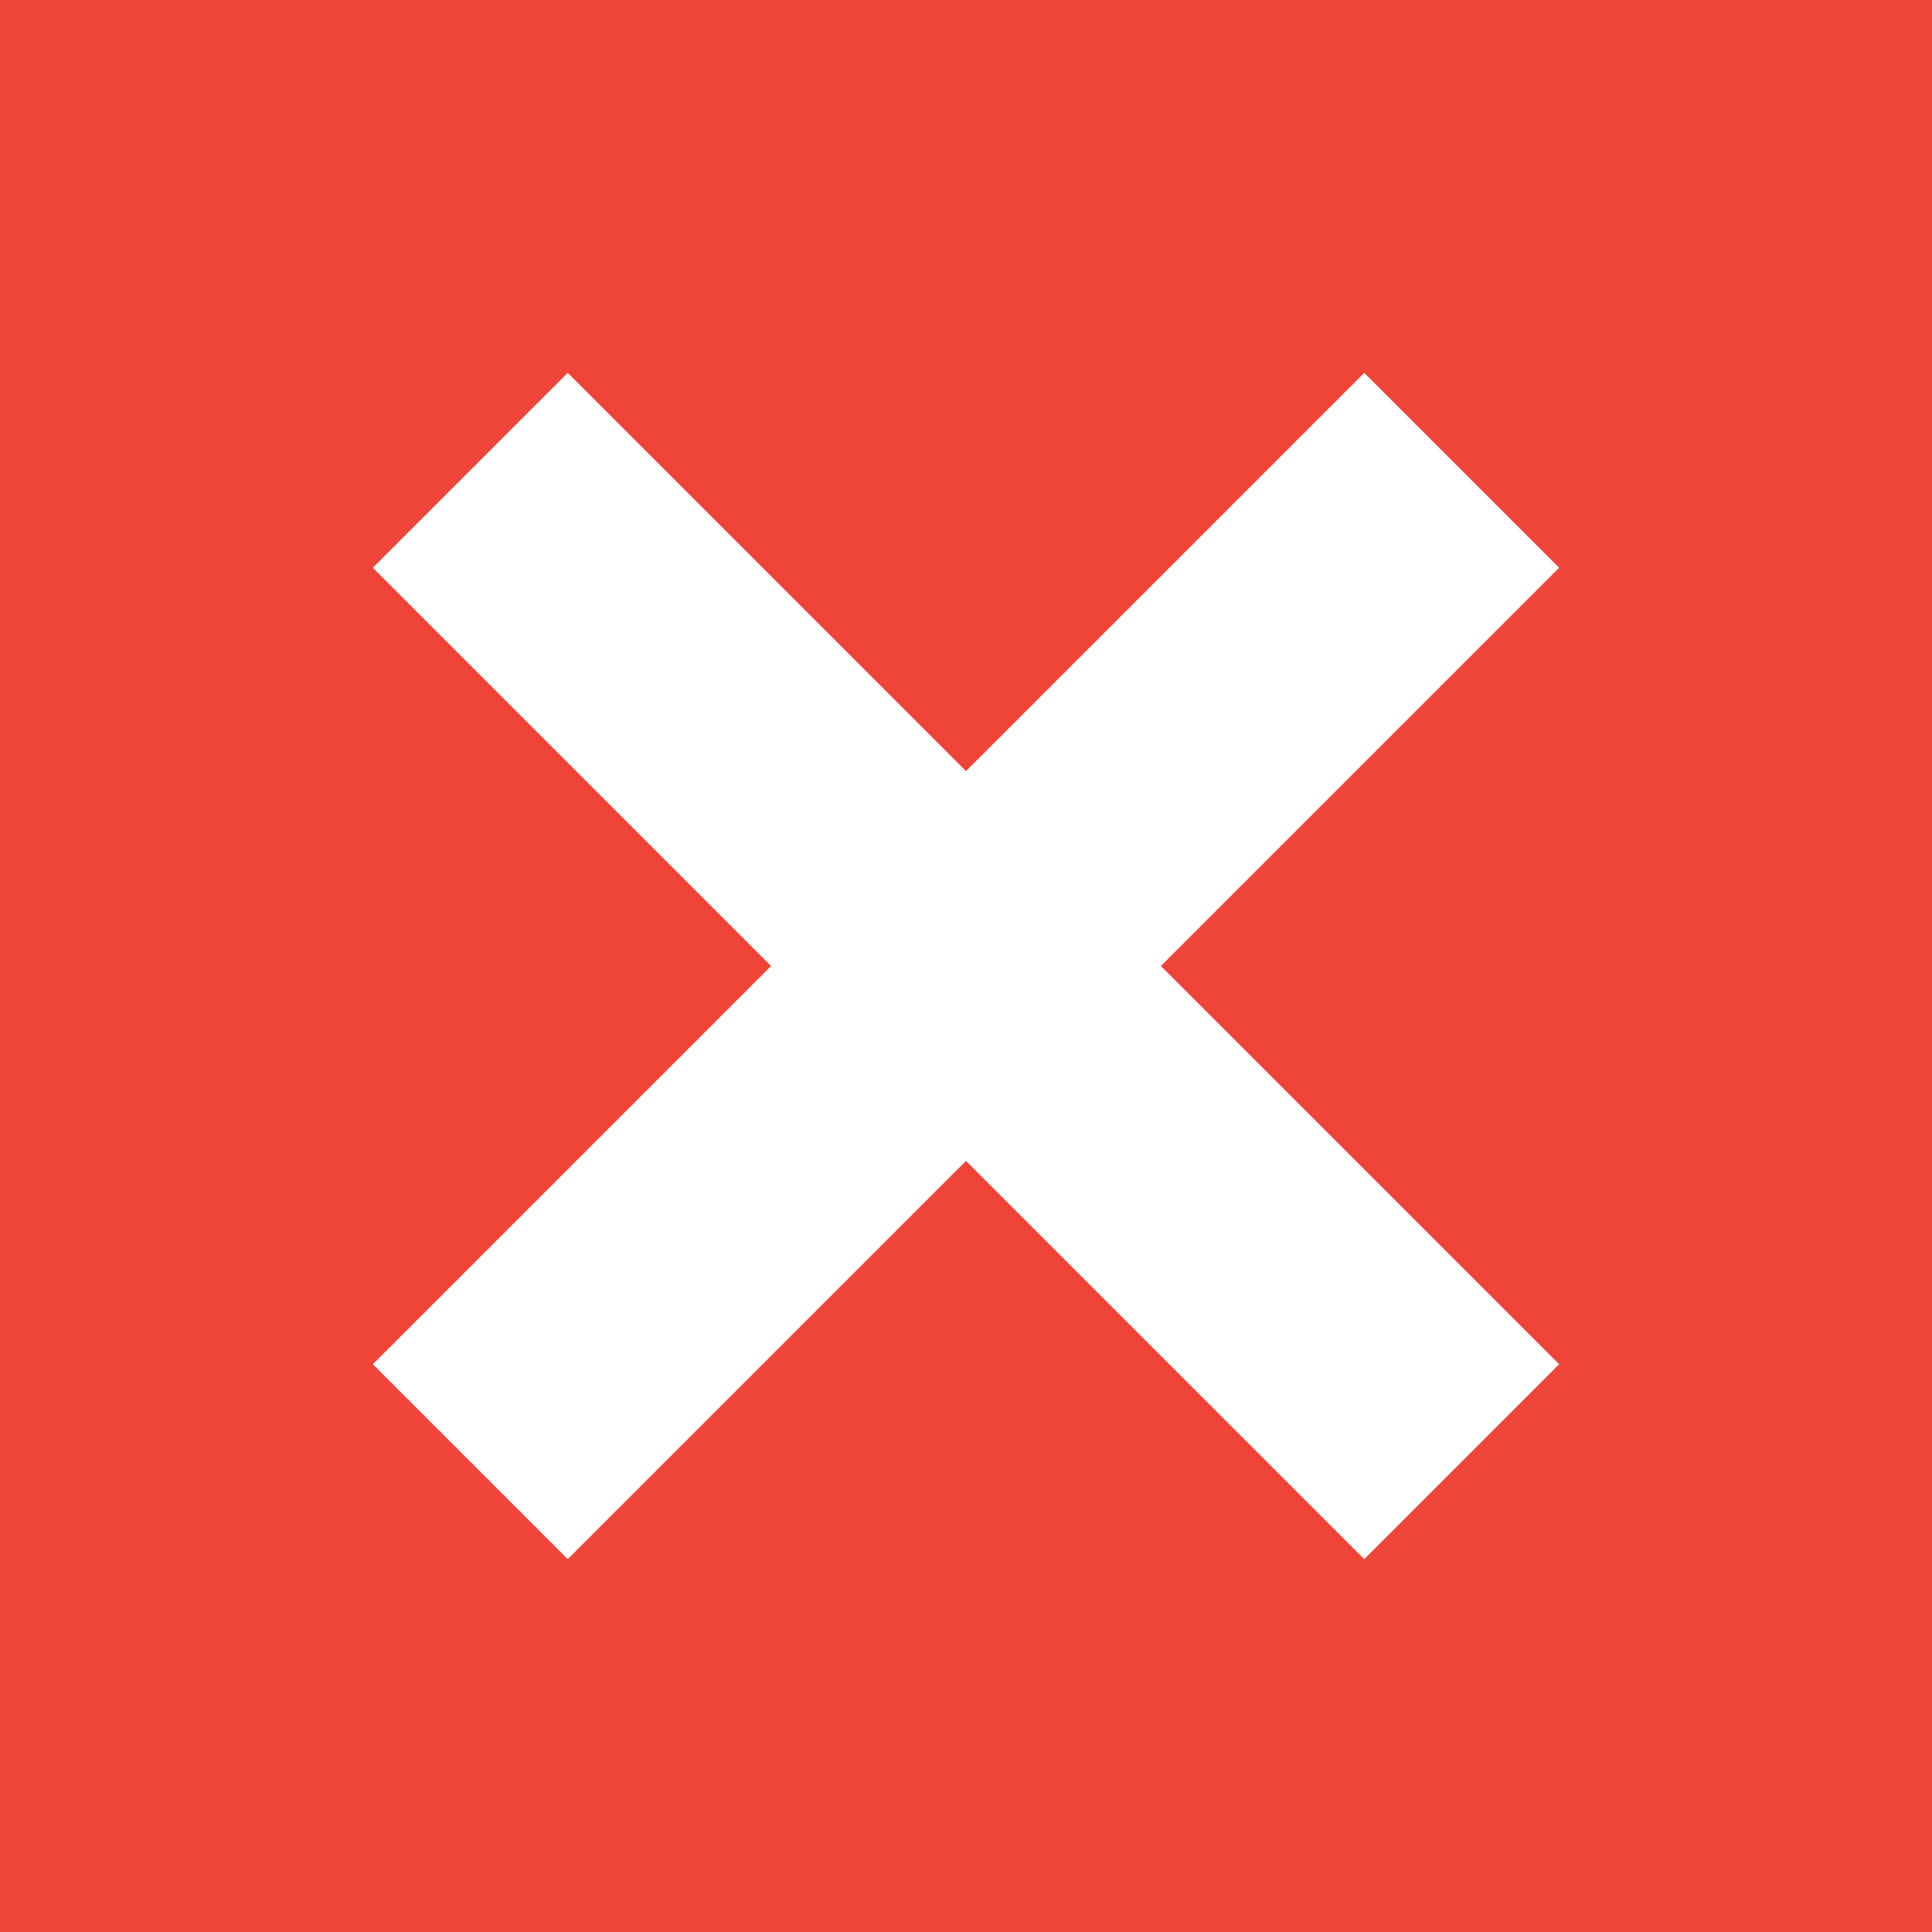 <?xml version="1.0" encoding="utf-8"?>
<!-- Generator: Adobe Illustrator 19.1.0, SVG Export Plug-In . SVG Version: 6.00 Build 0)  -->
<svg version="1.1" id="Layer_1" xmlns="http://www.w3.org/2000/svg" xmlns:xlink="http://www.w3.org/1999/xlink" x="0px" y="0px"
	 viewBox="0 0 22.8 22.8" style="enable-background:new 0 0 22.8 22.8;" xml:space="preserve">
<style type="text/css">
	.st0{fill:#EF4538;}
	.st1{fill:#FFFFFF;}
</style>
<g>
	<g>
		<rect class="st0" width="22.8" height="22.8"/>
	</g>
	<polygon class="st1" points="16.1,4.4 11.4,9.1 6.7,4.4 4.4,6.7 9.1,11.4 4.4,16.1 6.7,18.4 11.4,13.7 16.1,18.4 18.4,16.1 
		13.7,11.4 18.4,6.7 	"/>
</g>
</svg>
